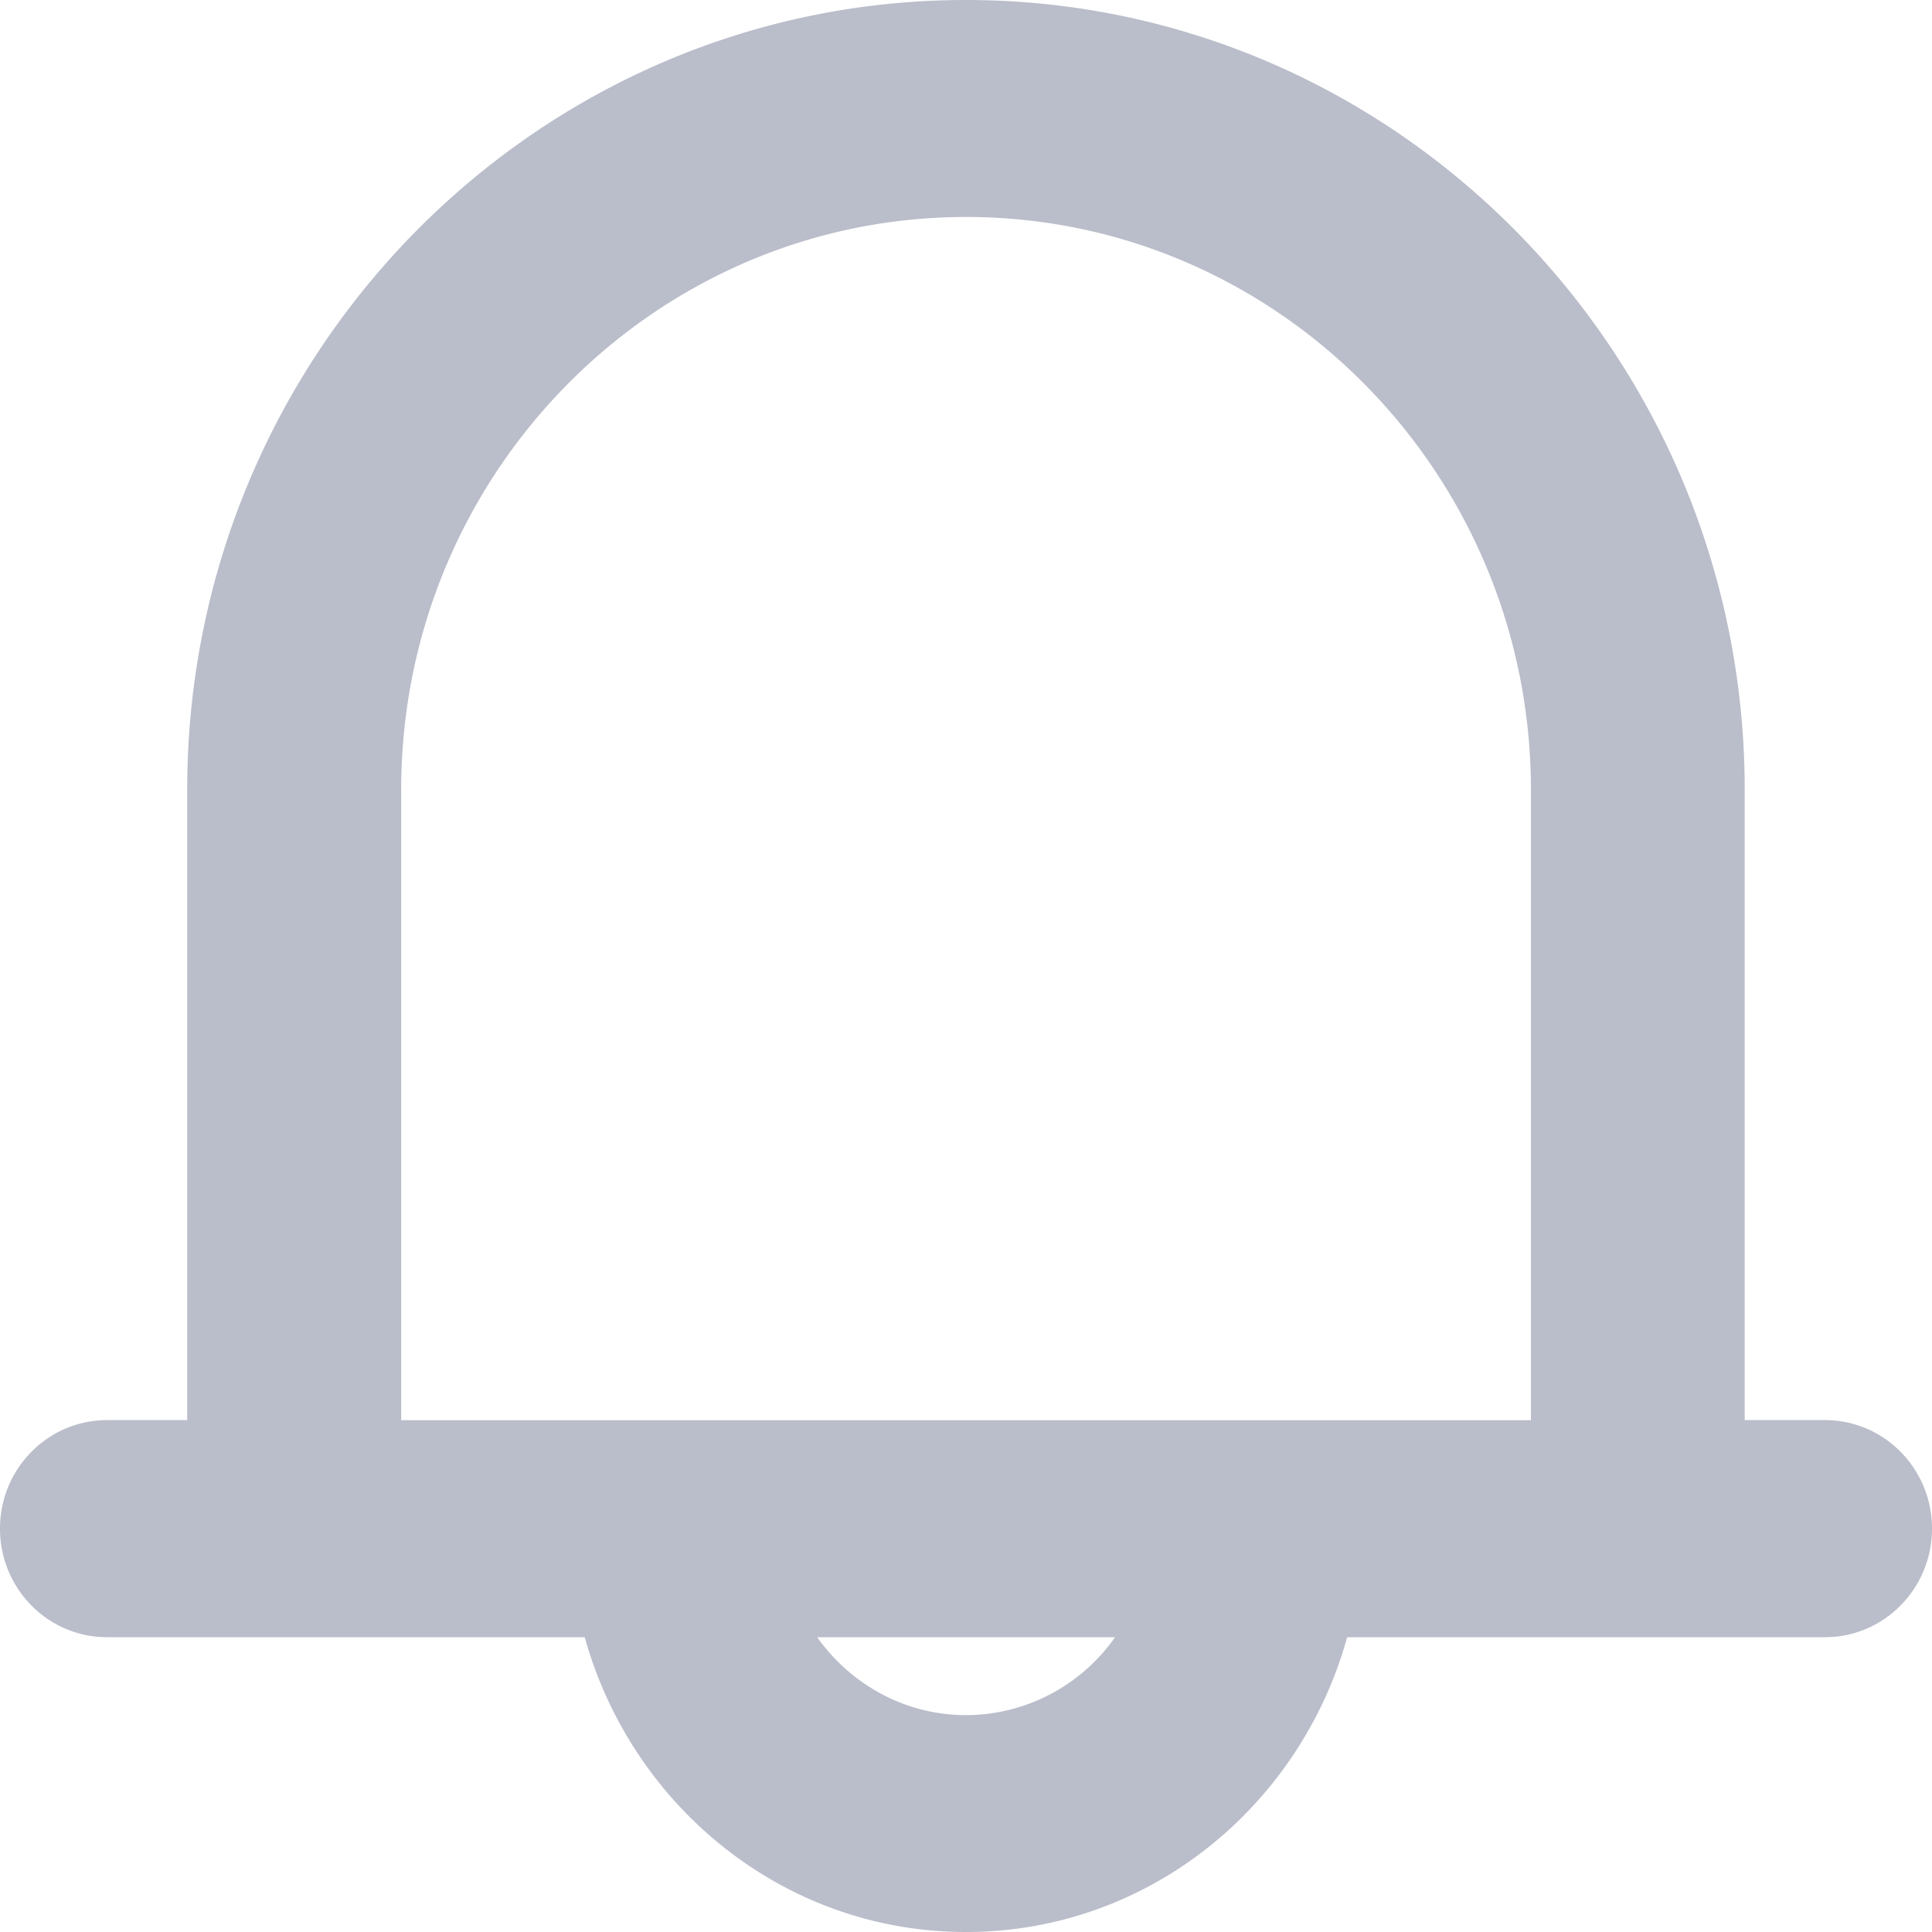 <svg xmlns="http://www.w3.org/2000/svg" width="20" height="20" viewBox="0 0 20 20">
    <path fill="#BABDCA" fill-rule="nonzero" d="M1.107 16.948h4.946C6.541 18.701 8.116 20 10 20s3.46-1.299 3.946-3.052h4.947c.611 0 1.107-.503 1.107-1.124 0-.62-.496-1.123-1.107-1.123h-.832V8.175C18.061 3.668 14.446 0 10 0 5.555 0 1.938 3.668 1.938 8.175v6.526h-.83c-.612 0-1.108.503-1.108 1.123 0 .622.497 1.124 1.107 1.124zm8.894.807c-.636 0-1.195-.32-1.542-.807h3.084a1.888 1.888 0 0 1-1.542.807zM4.153 8.176c0-3.27 2.623-5.93 5.848-5.93 3.224 0 5.847 2.66 5.847 5.93v6.526H4.153V8.176z"/>
</svg>
